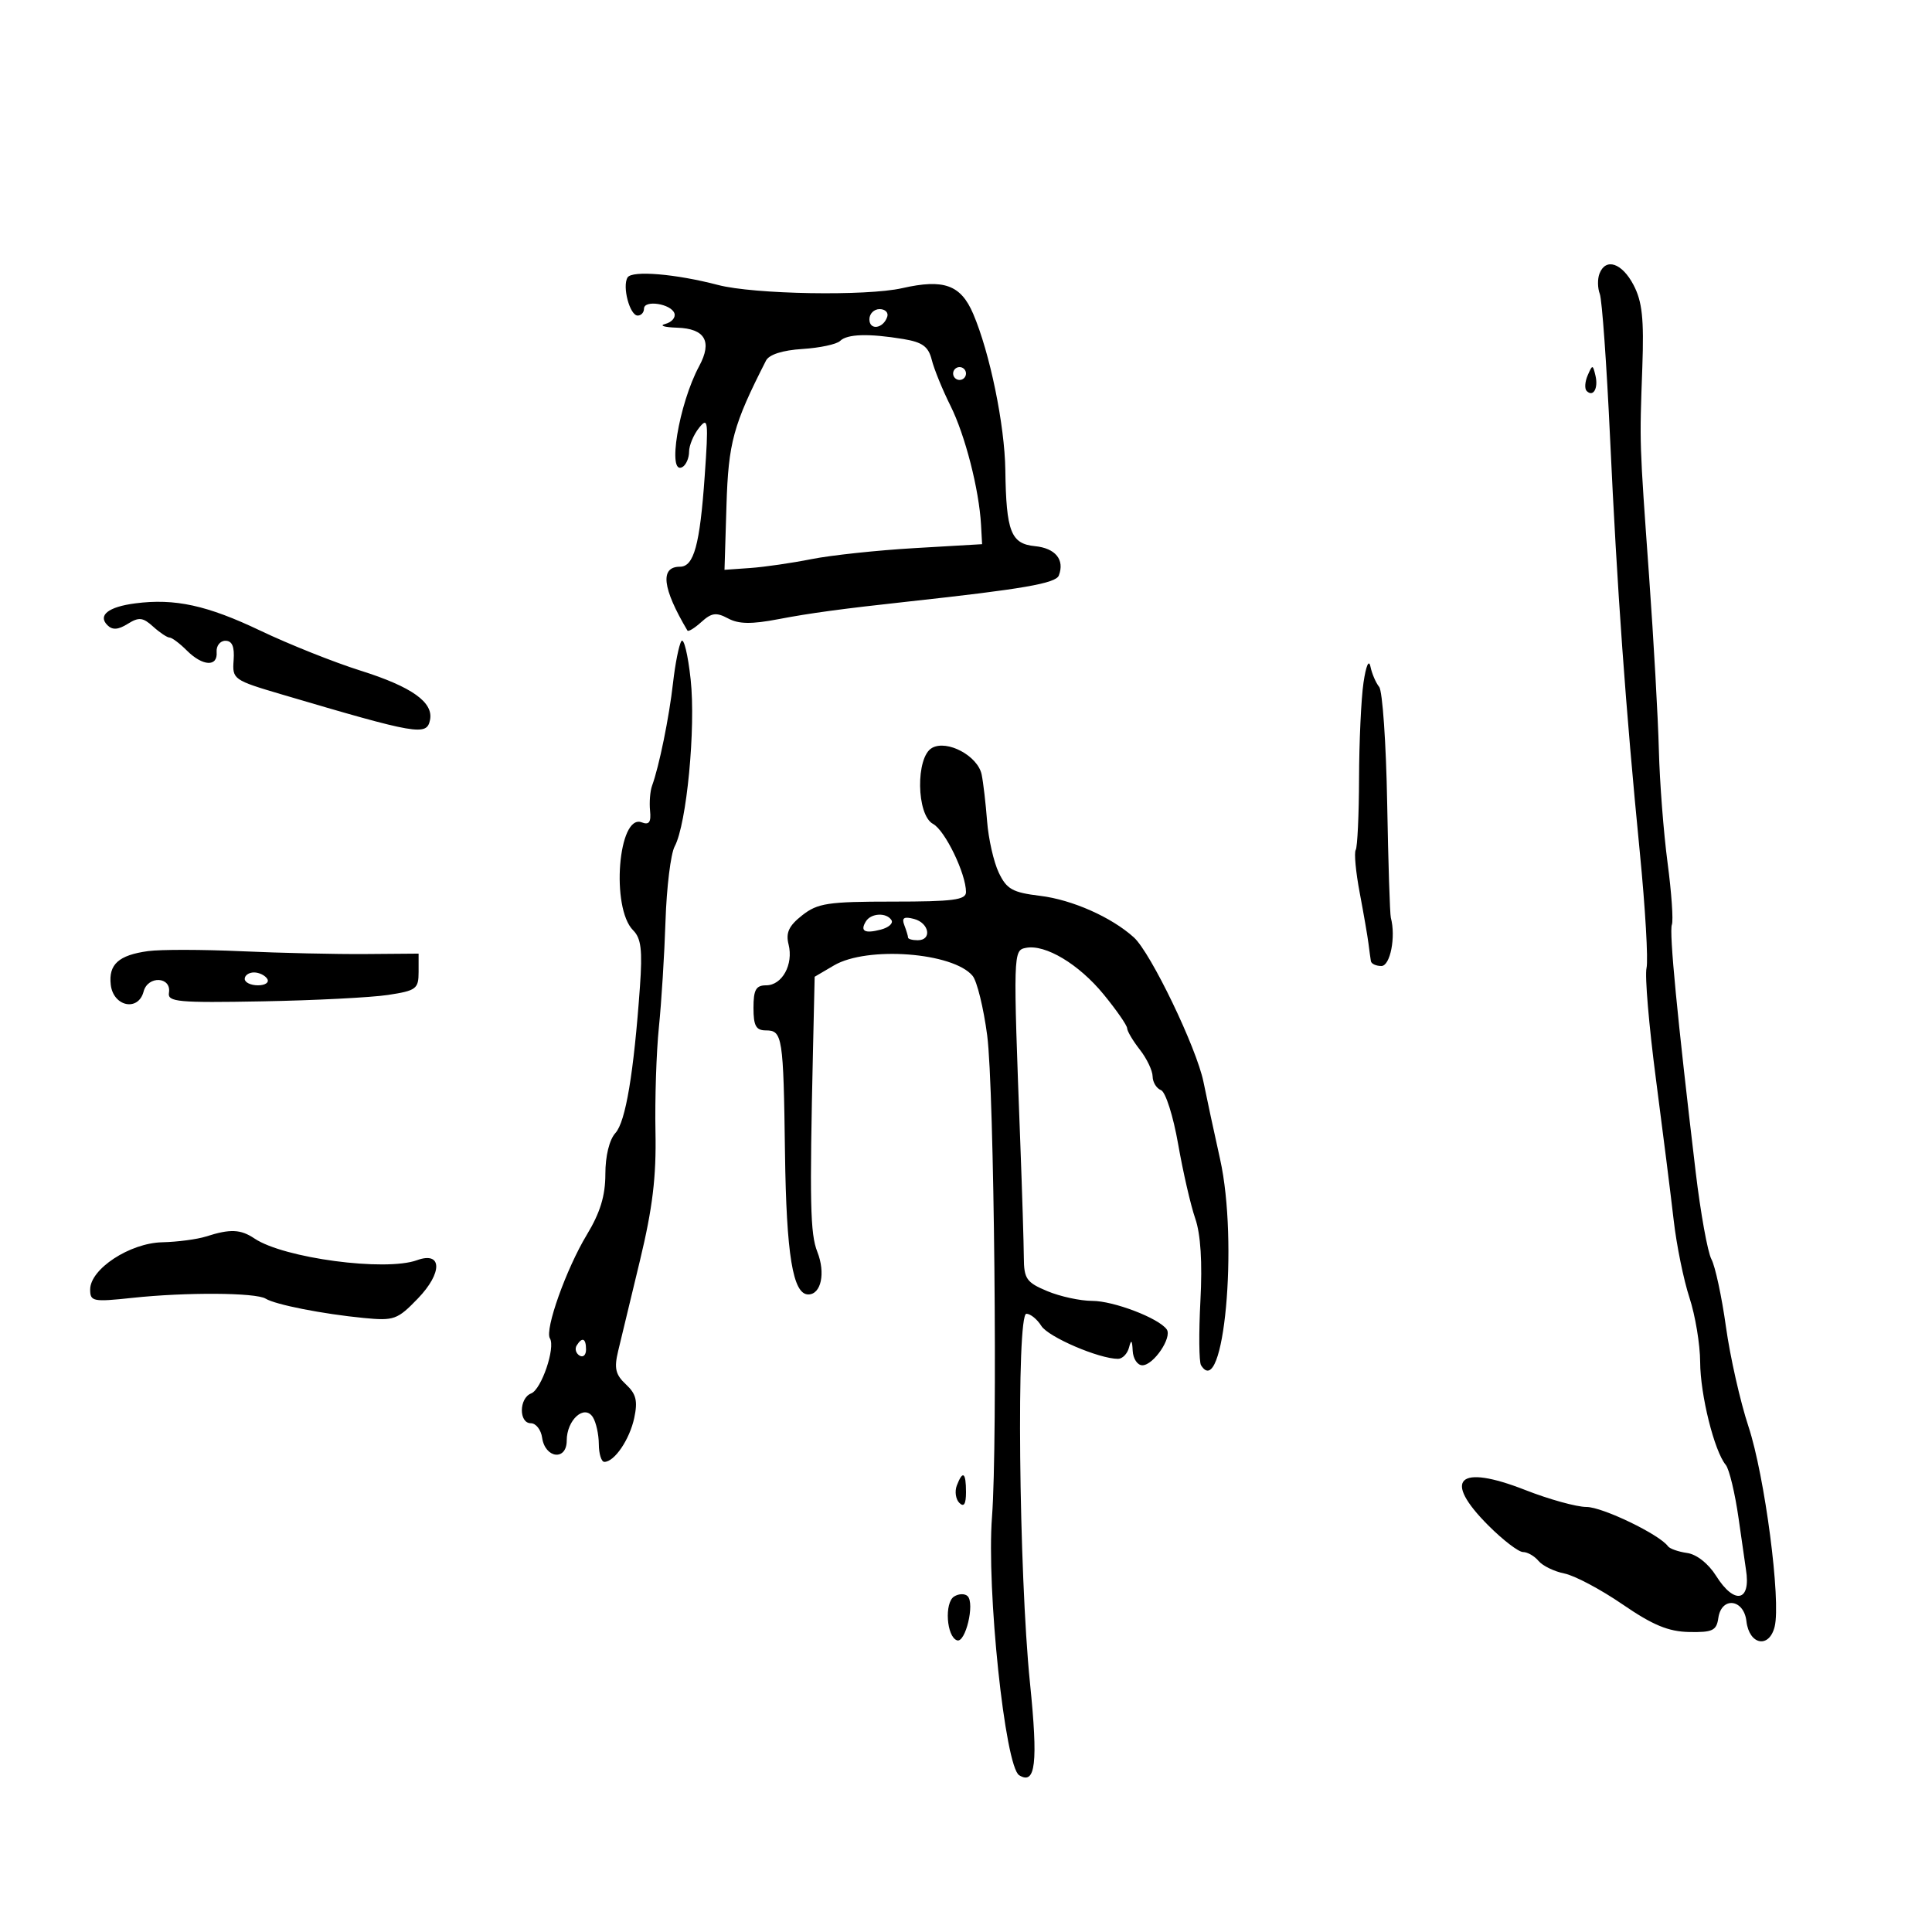 <svg xmlns="http://www.w3.org/2000/svg" width="300" height="300" viewBox="0 0 300 300" version="1.1">
	<path d="M 248.362 42.500 C 248.045 43.325, 248.069 44.738, 248.415 45.640 C 248.762 46.542, 249.477 56.555, 250.005 67.890 C 251.109 91.592, 252.419 109.856, 254.627 132.318 C 255.483 141.018, 255.953 149.118, 255.671 150.318 C 255.390 151.518, 256.044 159.250, 257.125 167.500 C 258.205 175.750, 259.451 185.650, 259.892 189.500 C 260.334 193.350, 261.434 198.750, 262.337 201.500 C 263.240 204.250, 263.988 208.750, 264 211.500 C 264.022 216.595, 266.194 225.324, 267.974 227.468 C 268.515 228.121, 269.415 231.874, 269.973 235.808 C 270.531 239.743, 271.044 243.308, 271.112 243.731 C 271.917 248.693, 269.328 249.242, 266.484 244.711 C 265.287 242.803, 263.460 241.358, 261.984 241.149 C 260.618 240.956, 259.275 240.485, 259 240.101 C 257.688 238.272, 248.829 234, 246.347 234 C 244.808 234, 240.530 232.816, 236.840 231.368 C 226.411 227.276, 223.915 229.680, 231.118 236.882 C 233.382 239.147, 235.802 241, 236.495 241 C 237.188 241, 238.270 241.621, 238.900 242.379 C 239.530 243.138, 241.342 244.018, 242.927 244.335 C 244.512 244.652, 248.570 246.807, 251.945 249.123 C 256.647 252.350, 259.064 253.353, 262.290 253.417 C 265.925 253.489, 266.544 253.193, 266.820 251.250 C 267.299 247.872, 270.782 248.264, 271.184 251.741 C 271.608 255.419, 274.705 256.025, 275.565 252.599 C 276.574 248.578, 274.037 229.174, 271.498 221.500 C 270.225 217.650, 268.652 210.683, 268.003 206.019 C 267.354 201.354, 266.340 196.636, 265.750 195.534 C 265.161 194.431, 264.061 188.348, 263.308 182.015 C 260.444 157.953, 259.170 144.721, 259.606 143.585 C 259.854 142.937, 259.553 138.603, 258.937 133.954 C 258.320 129.304, 257.714 121.450, 257.589 116.500 C 257.464 111.550, 256.781 99.400, 256.071 89.500 C 254.557 68.370, 254.583 69.189, 255.020 57 C 255.289 49.497, 255.002 46.817, 253.654 44.250 C 251.854 40.820, 249.327 39.984, 248.362 42.500 M 97.449 43.082 C 96.590 44.473, 97.791 49, 99.019 49 C 99.559 49, 100 48.519, 100 47.930 C 100 46.512, 104.235 47.171, 104.727 48.666 C 104.938 49.307, 104.298 50.043, 103.305 50.300 C 102.312 50.557, 103.139 50.820, 105.143 50.884 C 109.483 51.022, 110.633 53.018, 108.573 56.840 C 105.387 62.754, 103.535 74.023, 106 72.500 C 106.550 72.160, 107 71.095, 107 70.132 C 107 69.170, 107.695 67.509, 108.544 66.441 C 109.954 64.669, 110.030 65.328, 109.421 74 C 108.676 84.608, 107.746 88, 105.584 88 C 102.448 88, 102.839 91.336, 106.744 97.911 C 106.878 98.136, 107.853 97.538, 108.911 96.581 C 110.495 95.147, 111.224 95.050, 113.053 96.028 C 114.713 96.917, 116.686 96.945, 120.886 96.141 C 125.763 95.207, 130.779 94.527, 141 93.414 C 158.814 91.474, 163.945 90.586, 164.413 89.365 C 165.353 86.916, 163.892 85.120, 160.704 84.807 C 156.975 84.441, 156.242 82.560, 156.108 73 C 156.009 65.980, 153.706 54.784, 151.115 48.726 C 149.190 44.227, 146.559 43.277, 140.091 44.746 C 134.540 46.007, 117.040 45.704, 111.500 44.251 C 104.907 42.523, 98.143 41.960, 97.449 43.082 M 135 49.583 C 135 51.349, 137.153 51.042, 137.771 49.188 C 137.989 48.534, 137.454 48, 136.583 48 C 135.713 48, 135 48.712, 135 49.583 M 130.450 52.940 C 129.928 53.457, 127.296 54.020, 124.602 54.190 C 121.504 54.386, 119.424 55.051, 118.941 56 C 113.845 66, 113.104 68.716, 112.806 78.490 L 112.500 88.481 116.500 88.200 C 118.700 88.045, 122.975 87.425, 126 86.821 C 129.025 86.218, 136.225 85.448, 142 85.112 L 152.500 84.500 152.335 81.500 C 152.032 76.010, 149.862 67.554, 147.586 63 C 146.350 60.525, 145.044 57.322, 144.684 55.883 C 144.164 53.809, 143.248 53.137, 140.264 52.644 C 134.889 51.756, 131.545 51.857, 130.450 52.940 M 148 58 C 148 58.550, 148.450 59, 149 59 C 149.550 59, 150 58.550, 150 58 C 150 57.450, 149.550 57, 149 57 C 148.450 57, 148 57.450, 148 58 M 246.531 58.293 C 246.103 59.279, 246.034 60.367, 246.376 60.710 C 247.392 61.725, 248.211 60.299, 247.743 58.328 C 247.329 56.581, 247.275 56.580, 246.531 58.293 M 21 93.690 C 16.823 94.230, 15.147 95.547, 16.682 97.082 C 17.458 97.858, 18.347 97.800, 19.826 96.876 C 21.566 95.790, 22.183 95.855, 23.773 97.294 C 24.809 98.232, 25.960 99, 26.329 99 C 26.698 99, 27.900 99.900, 29 101 C 31.467 103.467, 33.825 103.594, 33.639 101.250 C 33.563 100.287, 34.175 99.500, 35 99.500 C 36.052 99.500, 36.433 100.404, 36.276 102.529 C 36.058 105.485, 36.237 105.612, 43.776 107.838 C 64.853 114.061, 66.251 114.302, 66.770 111.811 C 67.345 109.060, 63.958 106.649, 55.993 104.139 C 51.872 102.841, 44.869 100.047, 40.431 97.930 C 32.162 93.986, 27.156 92.894, 21 93.690 M 105.803 99.557 C 105.427 100.139, 104.844 103.064, 104.506 106.057 C 103.904 111.390, 102.347 119.024, 101.254 122 C 100.951 122.825, 100.810 124.576, 100.941 125.892 C 101.120 127.678, 100.793 128.135, 99.650 127.696 C 95.999 126.295, 94.827 140.970, 98.311 144.454 C 99.557 145.700, 99.775 147.521, 99.366 153.262 C 98.414 166.627, 97.148 174.178, 95.569 175.924 C 94.617 176.976, 94 179.487, 94 182.314 C 94 185.674, 93.199 188.296, 91.121 191.735 C 87.927 197.021, 84.558 206.476, 85.390 207.821 C 86.279 209.260, 84.067 215.760, 82.480 216.369 C 80.582 217.098, 80.540 221, 82.430 221 C 83.217 221, 84.005 222.008, 84.180 223.240 C 84.642 226.475, 88 226.876, 88 223.696 C 88 220.469, 90.757 218.004, 92.061 220.064 C 92.561 220.854, 92.976 222.738, 92.985 224.250 C 92.993 225.762, 93.380 227, 93.845 227 C 95.411 227, 97.772 223.524, 98.487 220.166 C 99.049 217.523, 98.780 216.444, 97.192 214.965 C 95.573 213.456, 95.341 212.465, 95.983 209.799 C 96.420 207.984, 97.945 201.654, 99.372 195.732 C 101.338 187.571, 101.922 182.727, 101.781 175.732 C 101.679 170.654, 101.918 163.350, 102.313 159.500 C 102.708 155.650, 103.171 148.225, 103.340 143 C 103.510 137.775, 104.150 132.569, 104.763 131.430 C 106.627 127.968, 108.058 113.016, 107.244 105.500 C 106.827 101.650, 106.178 98.976, 105.803 99.557 M 211.724 106 C 211.360 108.475, 211.049 115.155, 211.032 120.844 C 211.016 126.533, 210.782 131.543, 210.514 131.978 C 210.245 132.413, 210.525 135.408, 211.136 138.634 C 211.746 141.860, 212.358 145.400, 212.495 146.500 C 212.633 147.600, 212.802 148.838, 212.872 149.250 C 212.943 149.662, 213.675 150, 214.500 150 C 215.879 150, 216.766 145.470, 215.968 142.500 C 215.820 141.950, 215.564 133.923, 215.399 124.662 C 215.234 115.401, 214.675 107.301, 214.157 106.662 C 213.639 106.023, 213.029 104.600, 212.801 103.500 C 212.558 102.329, 212.112 103.365, 211.724 106 M 144.719 116.137 C 142.170 117.564, 142.292 126.551, 144.880 127.936 C 146.741 128.932, 150 135.668, 150 138.520 C 150 139.740, 148.001 140, 138.635 140 C 128.550 140, 126.964 140.240, 124.560 142.132 C 122.492 143.759, 121.991 144.830, 122.449 146.652 C 123.230 149.763, 121.453 153, 118.965 153 C 117.386 153, 117 153.688, 117 156.500 C 117 159.293, 117.391 160, 118.933 160 C 121.502 160, 121.652 160.966, 121.893 179 C 122.106 194.862, 123.115 201, 125.510 201 C 127.508 201, 128.213 197.675, 126.913 194.382 C 125.806 191.580, 125.703 186.807, 126.241 163.085 L 126.500 151.670 129.500 149.908 C 134.658 146.879, 148 147.885, 151.026 151.531 C 151.709 152.355, 152.728 156.509, 153.289 160.764 C 154.382 169.051, 154.932 223.888, 154.039 235.500 C 153.170 246.789, 156.059 274.301, 158.256 275.658 C 160.807 277.235, 161.208 273.807, 159.935 261.328 C 158.200 244.332, 157.808 204, 159.377 204 C 160.005 204, 161.048 204.848, 161.696 205.884 C 162.776 207.614, 170.659 211, 173.605 211 C 174.292 211, 175.059 210.213, 175.311 209.250 C 175.655 207.933, 175.797 208.057, 175.884 209.750 C 175.948 210.988, 176.623 212, 177.385 212 C 179.118 212, 182.058 207.657, 181.163 206.418 C 179.898 204.666, 172.914 202, 169.588 202 C 167.749 202, 164.614 201.319, 162.622 200.487 C 159.383 199.133, 158.998 198.578, 158.980 195.237 C 158.968 193.181, 158.722 185.200, 158.432 177.500 C 157.313 147.803, 157.319 147.570, 159.311 147.182 C 162.323 146.596, 167.521 149.709, 171.366 154.402 C 173.365 156.841, 175.010 159.211, 175.022 159.668 C 175.034 160.126, 175.924 161.625, 177 163 C 178.076 164.375, 178.966 166.239, 178.978 167.143 C 178.990 168.047, 179.576 169.007, 180.280 169.277 C 180.987 169.549, 182.177 173.294, 182.937 177.634 C 183.693 181.960, 184.890 187.167, 185.595 189.203 C 186.440 191.641, 186.715 196.009, 186.400 201.986 C 186.137 206.979, 186.179 211.481, 186.493 211.989 C 190.021 217.697, 192.321 192.864, 189.455 180 C 188.537 175.875, 187.376 170.478, 186.877 168.006 C 185.807 162.711, 178.692 147.936, 176.068 145.561 C 172.594 142.418, 166.483 139.707, 161.510 139.105 C 157.226 138.586, 156.317 138.077, 155.090 135.509 C 154.303 133.864, 153.487 130.264, 153.275 127.509 C 153.063 124.754, 152.683 121.496, 152.430 120.268 C 151.835 117.373, 147.071 114.821, 144.719 116.137 M 134.459 143.067 C 133.515 144.594, 134.262 145.006, 136.782 144.347 C 137.990 144.031, 138.731 143.374, 138.430 142.886 C 137.674 141.664, 135.258 141.773, 134.459 143.067 M 140.421 143.655 C 140.739 144.485, 141 145.352, 141 145.582 C 141 145.812, 141.675 146, 142.500 146 C 144.768 146, 144.297 143.311, 141.921 142.690 C 140.360 142.281, 139.986 142.522, 140.421 143.655 M 23.004 147.686 C 18.426 148.311, 16.831 149.748, 17.199 152.914 C 17.594 156.307, 21.477 157.108, 22.299 153.965 C 22.957 151.450, 26.656 151.640, 26.233 154.168 C 25.998 155.578, 27.678 155.731, 40.733 155.489 C 48.855 155.339, 57.638 154.891, 60.250 154.495 C 64.636 153.828, 65 153.554, 65 150.926 L 65 148.078 56.750 148.143 C 52.212 148.179, 43.550 147.983, 37.500 147.708 C 31.450 147.433, 24.927 147.423, 23.004 147.686 M 38 152 C 38 152.550, 38.927 153, 40.059 153 C 41.191 153, 41.840 152.550, 41.500 152 C 41.160 151.450, 40.234 151, 39.441 151 C 38.648 151, 38 151.450, 38 152 M 32 192 C 30.625 192.440, 27.557 192.845, 25.183 192.900 C 20.151 193.017, 14 197.051, 14 200.235 C 14 202.101, 14.434 202.186, 20.564 201.530 C 28.875 200.640, 39.714 200.705, 41.249 201.654 C 42.764 202.590, 50.112 204.037, 56.500 204.656 C 61.183 205.111, 61.714 204.919, 64.882 201.637 C 68.749 197.630, 68.677 194.257, 64.755 195.681 C 59.829 197.470, 44.078 195.373, 39.527 192.322 C 37.355 190.866, 35.755 190.797, 32 192 M 89.543 208.931 C 89.226 209.443, 89.425 210.144, 89.984 210.490 C 90.543 210.835, 91 210.416, 91 209.559 C 91 207.802, 90.400 207.544, 89.543 208.931 M 148.574 230.667 C 148.222 231.584, 148.399 232.799, 148.967 233.367 C 149.678 234.078, 150 233.557, 150 231.700 C 150 228.615, 149.501 228.253, 148.574 230.667 M 148.162 247.900 C 146.615 248.856, 146.971 254.172, 148.617 254.712 C 149.923 255.140, 151.391 248.991, 150.254 247.854 C 149.830 247.430, 148.889 247.451, 148.162 247.900" stroke="none" fill="black" fill-rule="evenodd"/>
</svg>